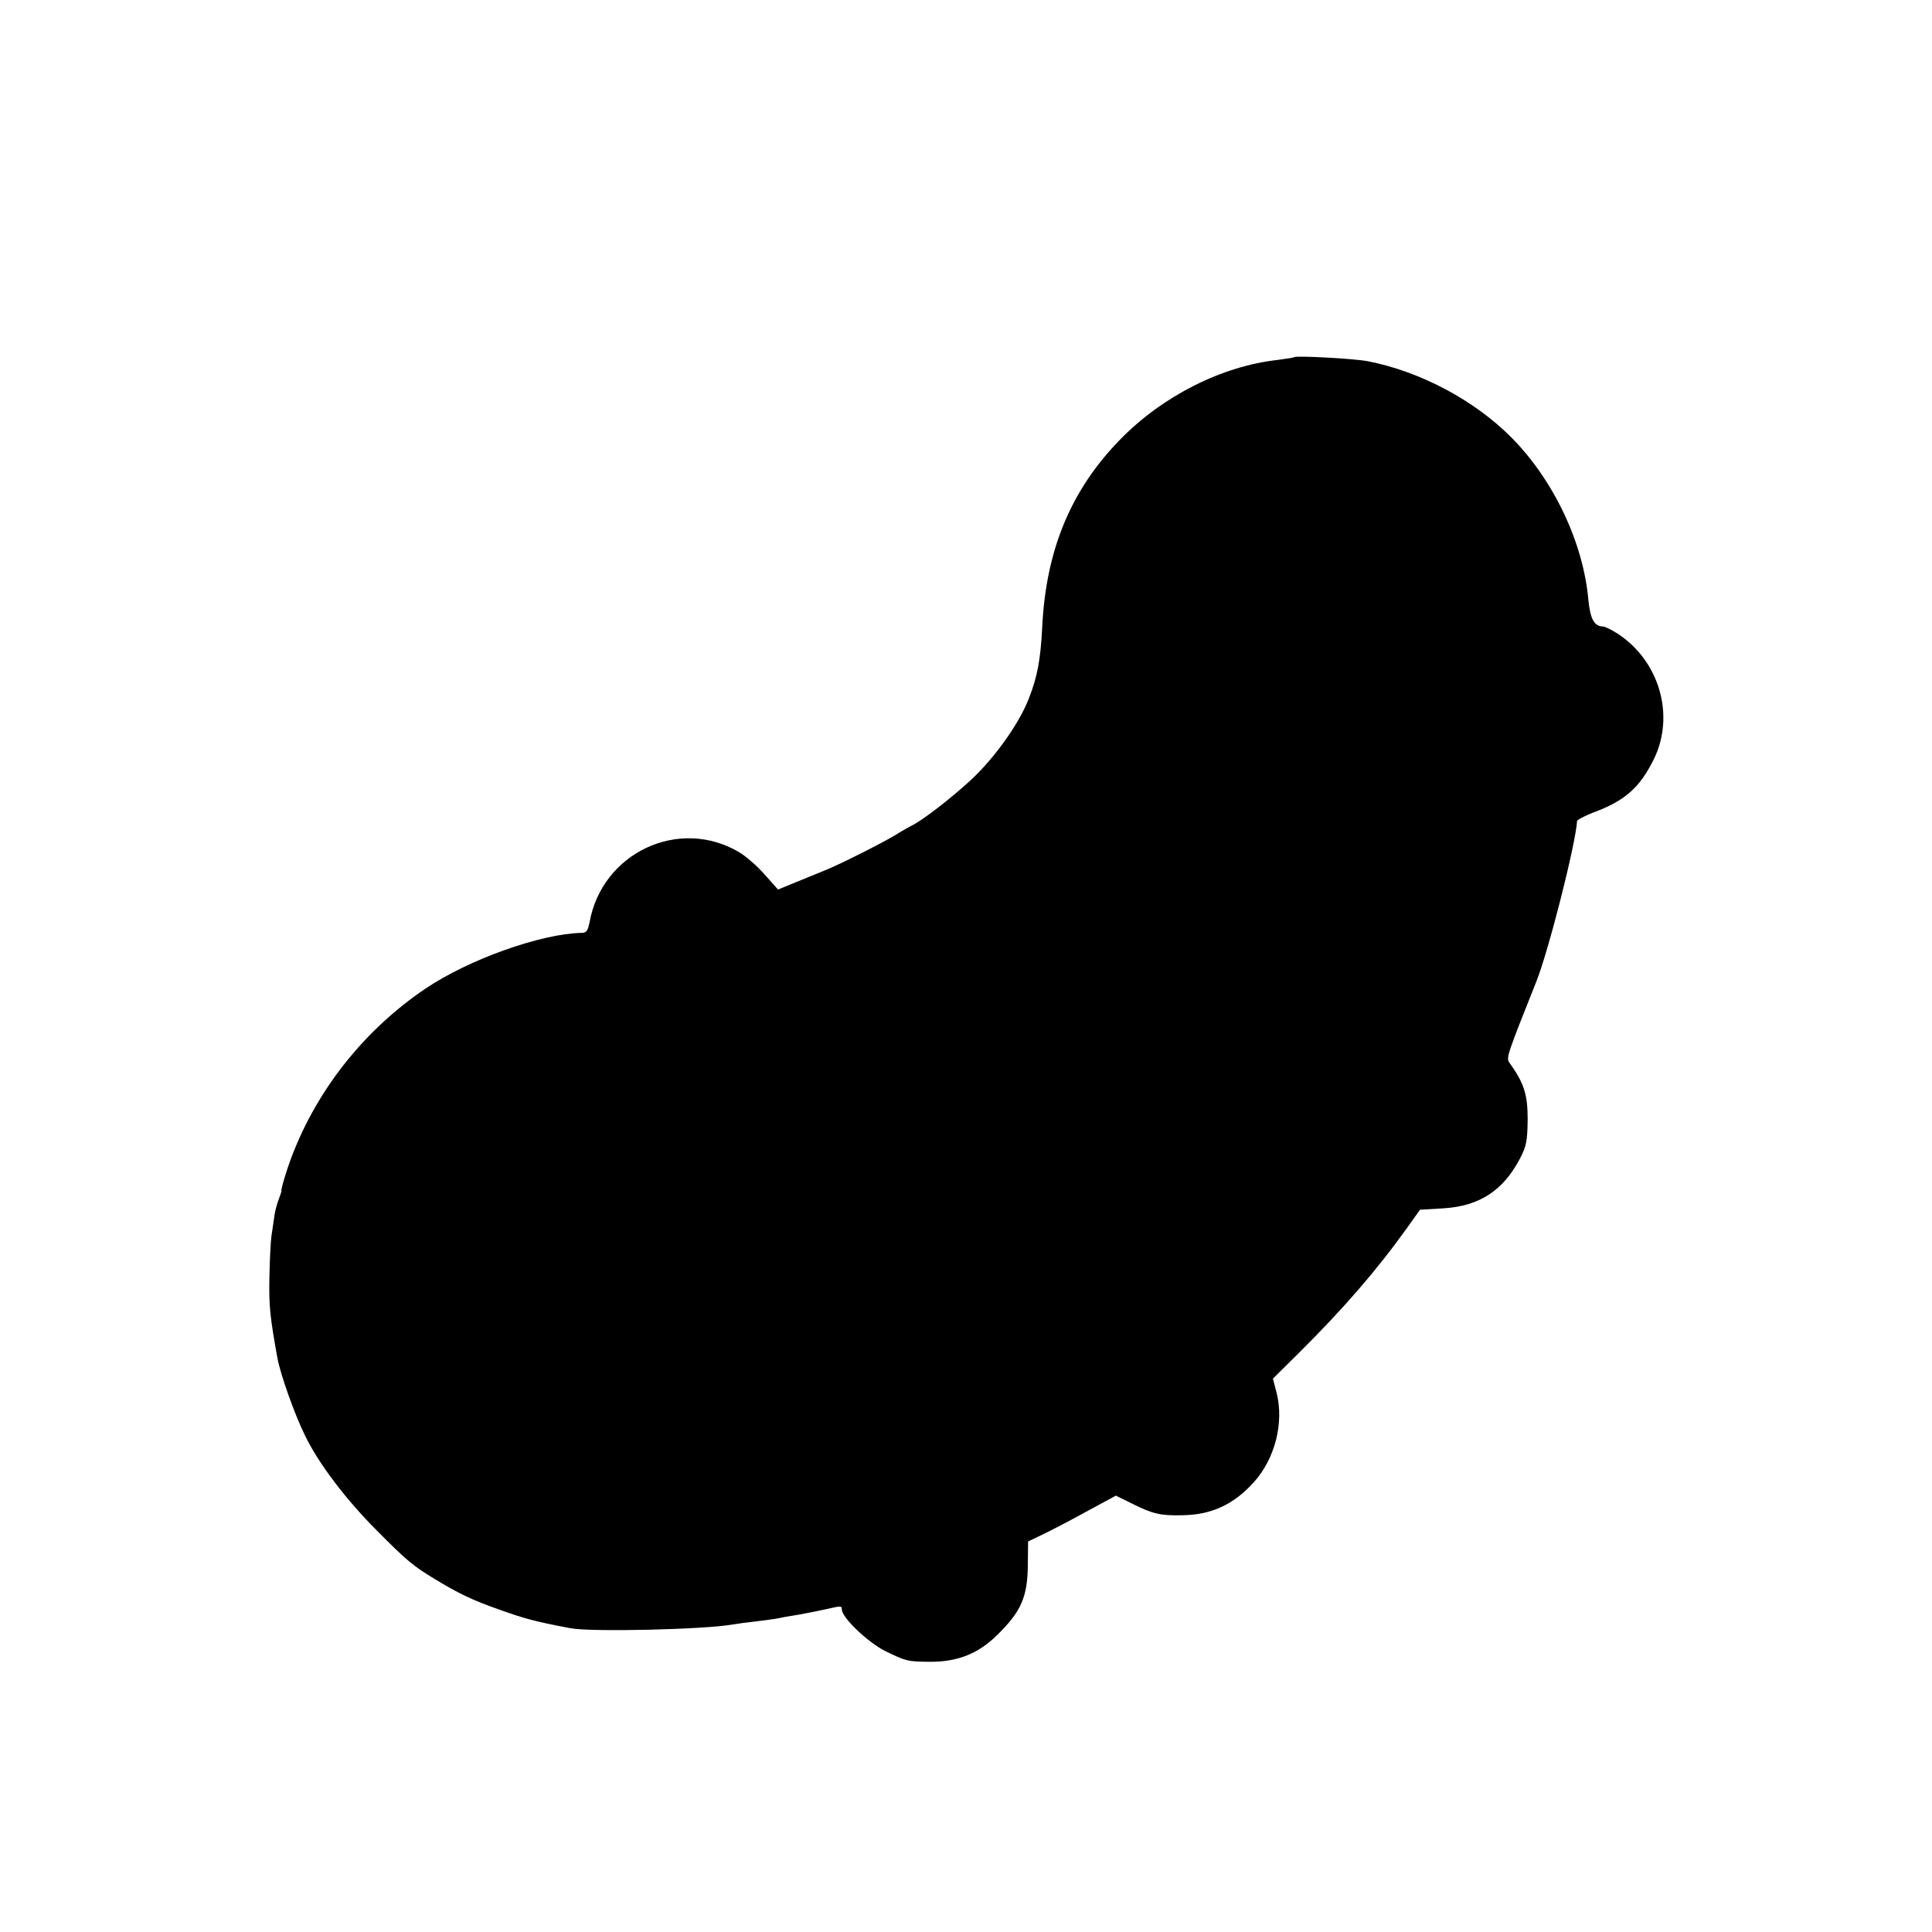 <?xml version="1.0" standalone="no"?>
<!DOCTYPE svg PUBLIC "-//W3C//DTD SVG 20010904//EN"
 "http://www.w3.org/TR/2001/REC-SVG-20010904/DTD/svg10.dtd">
<svg version="1.0" xmlns="http://www.w3.org/2000/svg"
 width="700pt" height="700pt" viewBox="0 0 700 700"
 preserveAspectRatio="xMidYMid meet">
<g transform="translate(0,700) scale(0.1,-0.1)"
fill="#000000" stroke="none">
<path d="M4689 5706 c-2 -2 -29 -6 -59 -10 -202 -22 -418 -131 -571 -288 -180
-184 -270 -403 -283 -683 -6 -114 -17 -176 -48 -255 -34 -89 -121 -212 -207
-293 -73 -68 -183 -153 -221 -170 -8 -4 -33 -18 -55 -32 -44 -27 -200 -106
-255 -128 -19 -8 -66 -27 -103 -42 l-68 -28 -49 55 c-27 31 -69 67 -93 81
-218 128 -496 -3 -541 -255 -6 -30 -11 -38 -29 -38 -147 -3 -409 -96 -567
-203 -211 -143 -378 -348 -473 -582 -22 -52 -52 -150 -47 -150 1 0 -4 -13 -10
-30 -6 -16 -13 -41 -15 -55 -2 -14 -7 -47 -11 -75 -4 -27 -7 -99 -8 -160 -2
-97 3 -140 29 -285 11 -60 63 -207 102 -285 49 -100 148 -230 258 -340 108
-109 132 -129 210 -176 89 -54 135 -76 237 -112 87 -31 126 -42 253 -66 73
-15 487 -5 589 13 17 3 54 8 82 11 28 3 61 8 75 10 13 3 51 10 84 15 33 6 78
15 100 20 52 12 55 12 55 -1 0 -30 94 -119 157 -151 77 -37 79 -38 159 -39
103 -1 179 29 249 99 85 84 108 136 109 252 l1 85 50 24 c28 13 99 50 159 83
l109 59 61 -30 c72 -36 101 -43 179 -41 106 1 188 39 261 121 76 85 109 215
81 324 l-13 50 96 95 c158 157 279 296 390 451 l47 66 85 5 c130 8 216 64 277
180 24 46 27 65 28 143 0 90 -13 131 -67 206 -11 16 -6 31 97 289 45 111 144
502 149 585 1 5 26 18 56 30 117 43 170 90 221 192 80 160 21 361 -133 459
-21 13 -43 24 -50 24 -32 1 -46 27 -53 96 -18 207 -126 435 -279 589 -134 135
-330 239 -519 276 -50 10 -261 21 -268 15z"/>
</g>
</svg>
